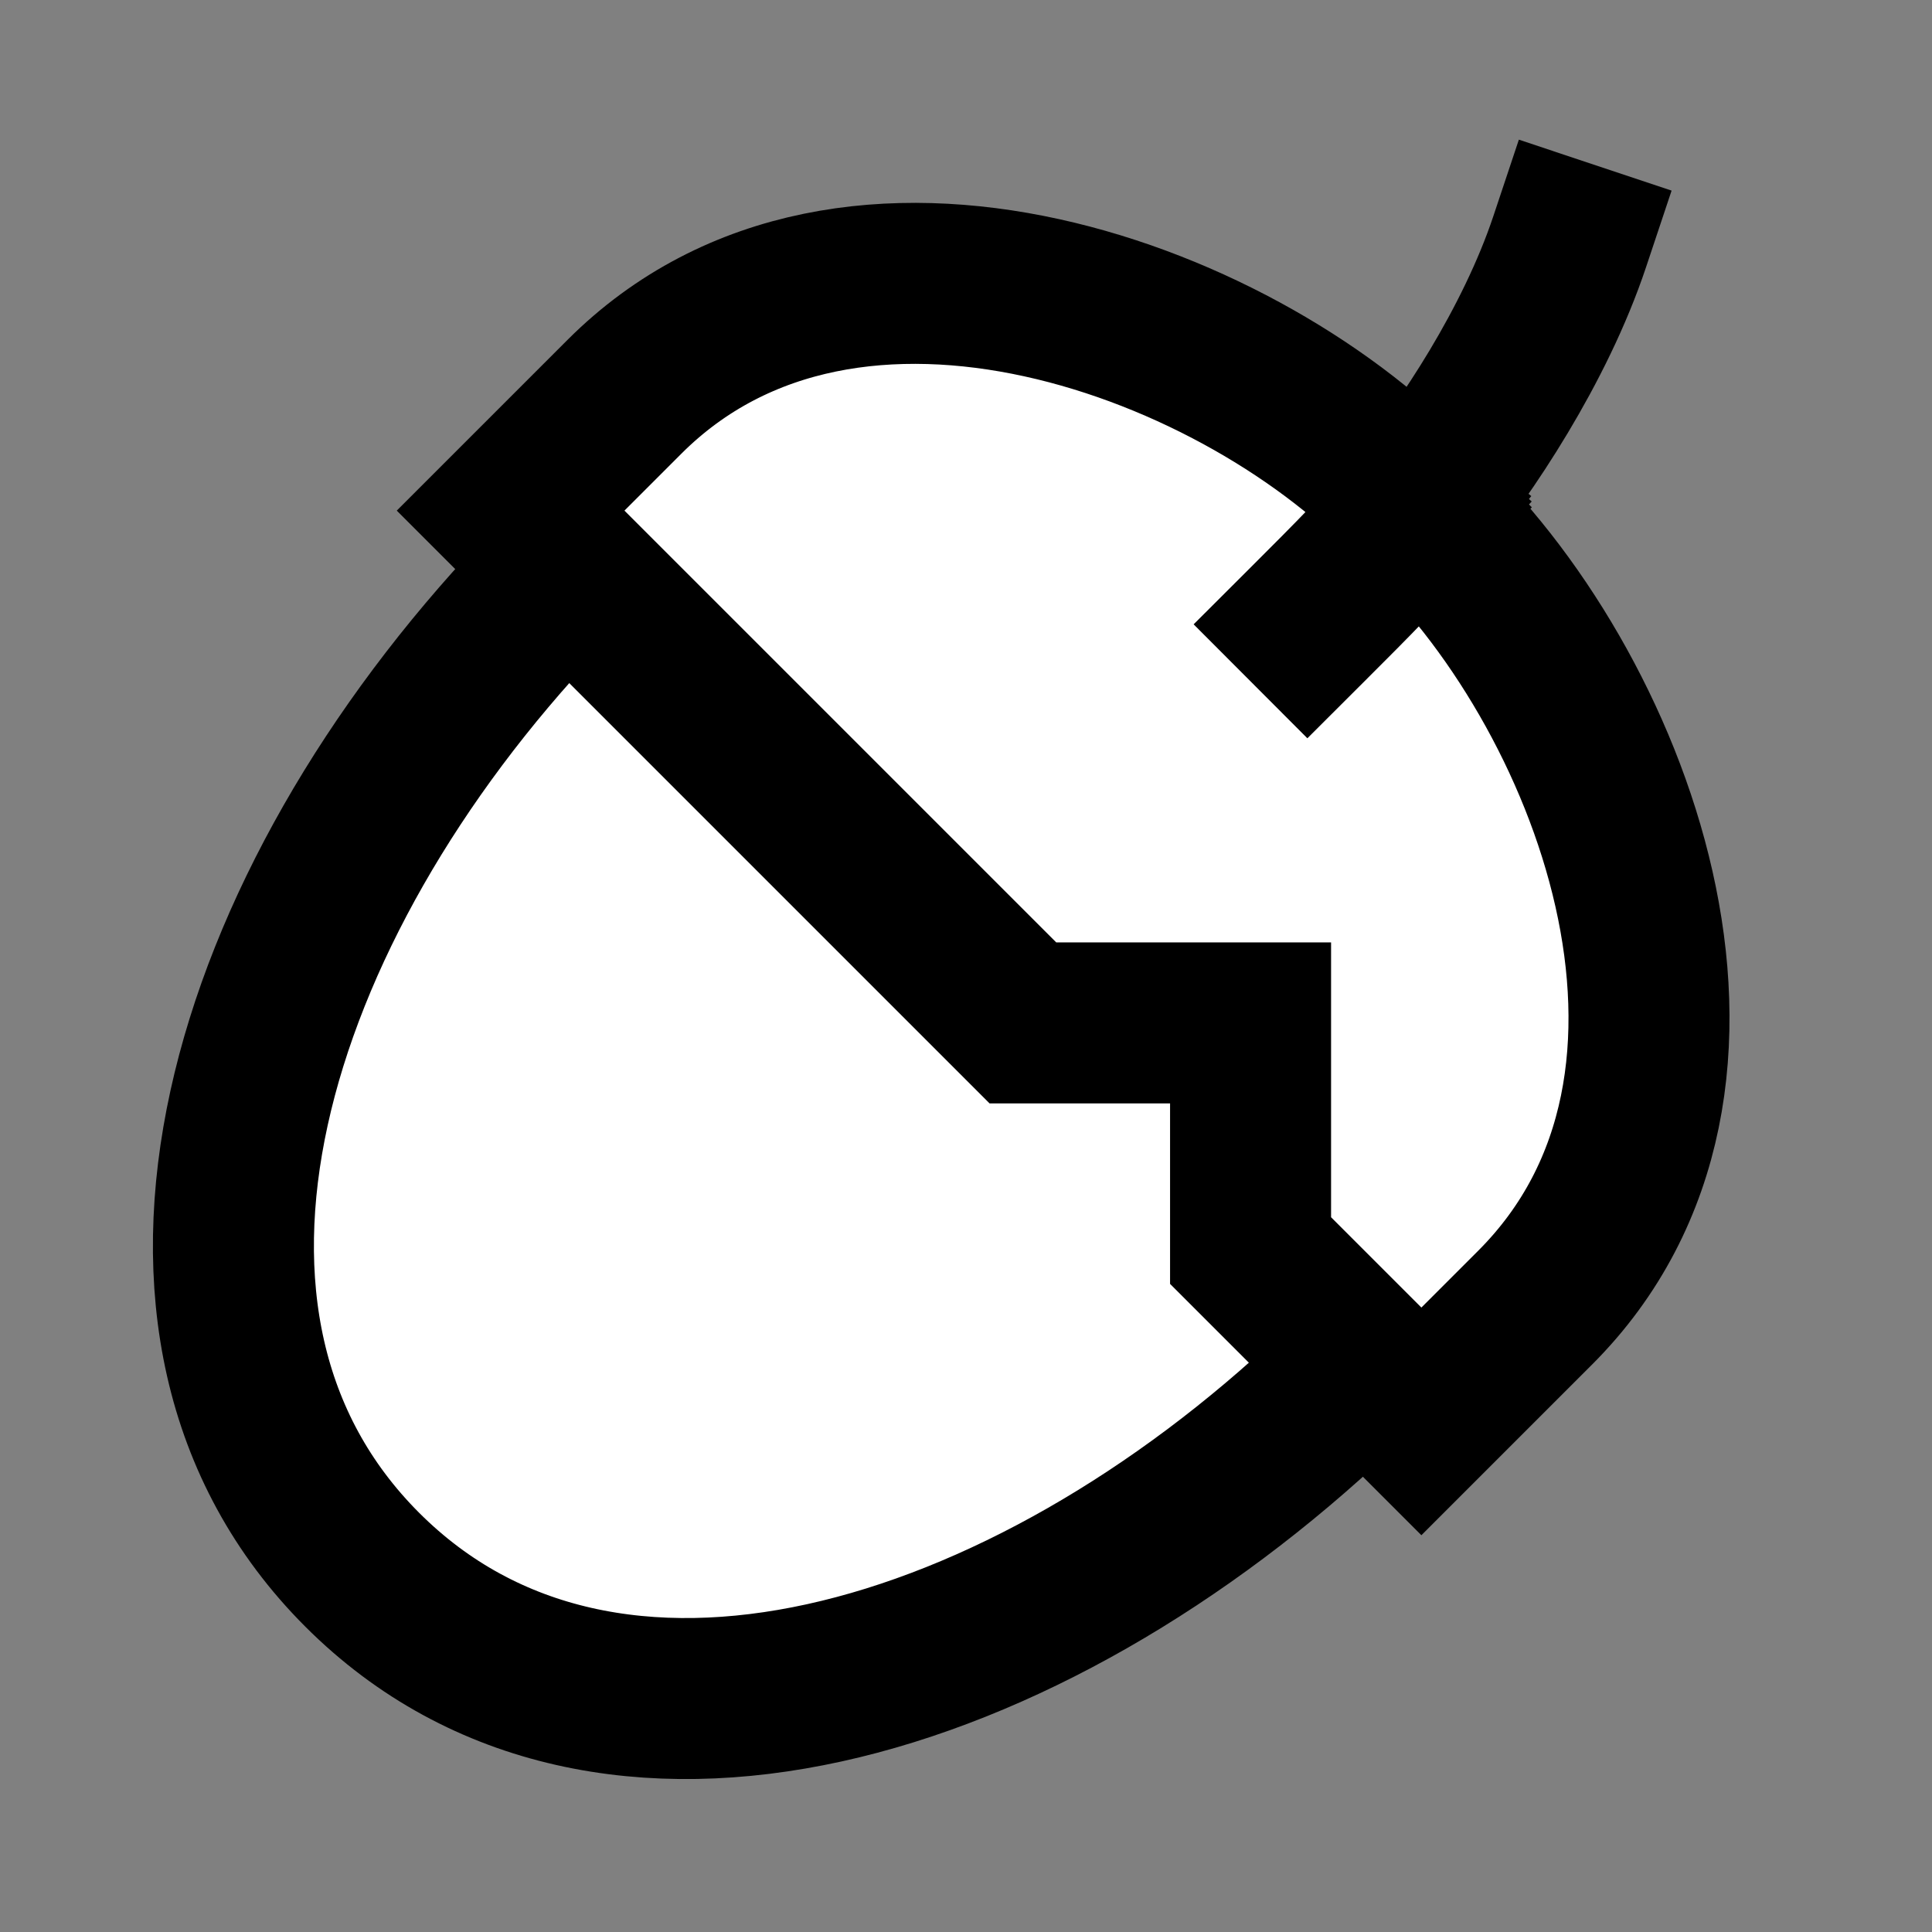 <svg width="24" height="24" viewBox="0 0 24 24" fill="none" xmlns="http://www.w3.org/2000/svg">
    <rect x="0" y="0" width="24" height="24" fill="#808080" stroke="none"/>
    <g id="nut">
        <path id="fill1"
            d="M4.5 19.5C7.625 22.624 13.045 20.855 16.95 16.949L15.536 15.535L15.536 12.707L12.707 12.707L7.051 7.05C3.145 10.955 1.376 16.375 4.5 19.5Z"
            fill="white" />
        <path id="fill2"
            d="M7.757 4.929C10.563 2.124 15.491 3.997 17.609 6.296C20.005 8.513 21.896 13.418 19.071 16.243L17.657 17.657L15.536 15.536L15.536 12.707H12.707L6.343 6.343L7.757 4.929Z"
            fill="white" />
        <path id="stroke1"
            d="M6.71 7.4C3.045 11.273 1.468 16.468 4.5 19.5C7.534 22.533 12.733 20.953 16.608 17.282"
            stroke="black" stroke-width="2" stroke-linecap="square" />
        <path id="stroke2"
            d="M17.6 6.287C17.556 6.247 17.629 6.316 17.615 6.302M17.6 6.287C17.603 6.29 17.606 6.293 17.609 6.296M17.6 6.287C17.565 6.255 17.605 6.293 17.615 6.302M17.615 6.302C17.613 6.3 17.611 6.298 17.609 6.296M17.615 6.302C17.617 6.304 17.617 6.304 17.615 6.302ZM17.615 6.302C18.207 5.578 19.068 4.295 19.5 3M17.615 6.302C17.237 6.763 16.793 7.207 16.242 7.757M17.609 6.296C15.491 3.997 10.562 2.124 7.757 4.929L6.343 6.343L12.707 12.707H15.535V15.535L17.657 17.657L19.071 16.243C21.895 13.418 20.005 8.513 17.609 6.296Z"
            stroke="black" stroke-width="2" stroke-linecap="square" />
    </g>
</svg>